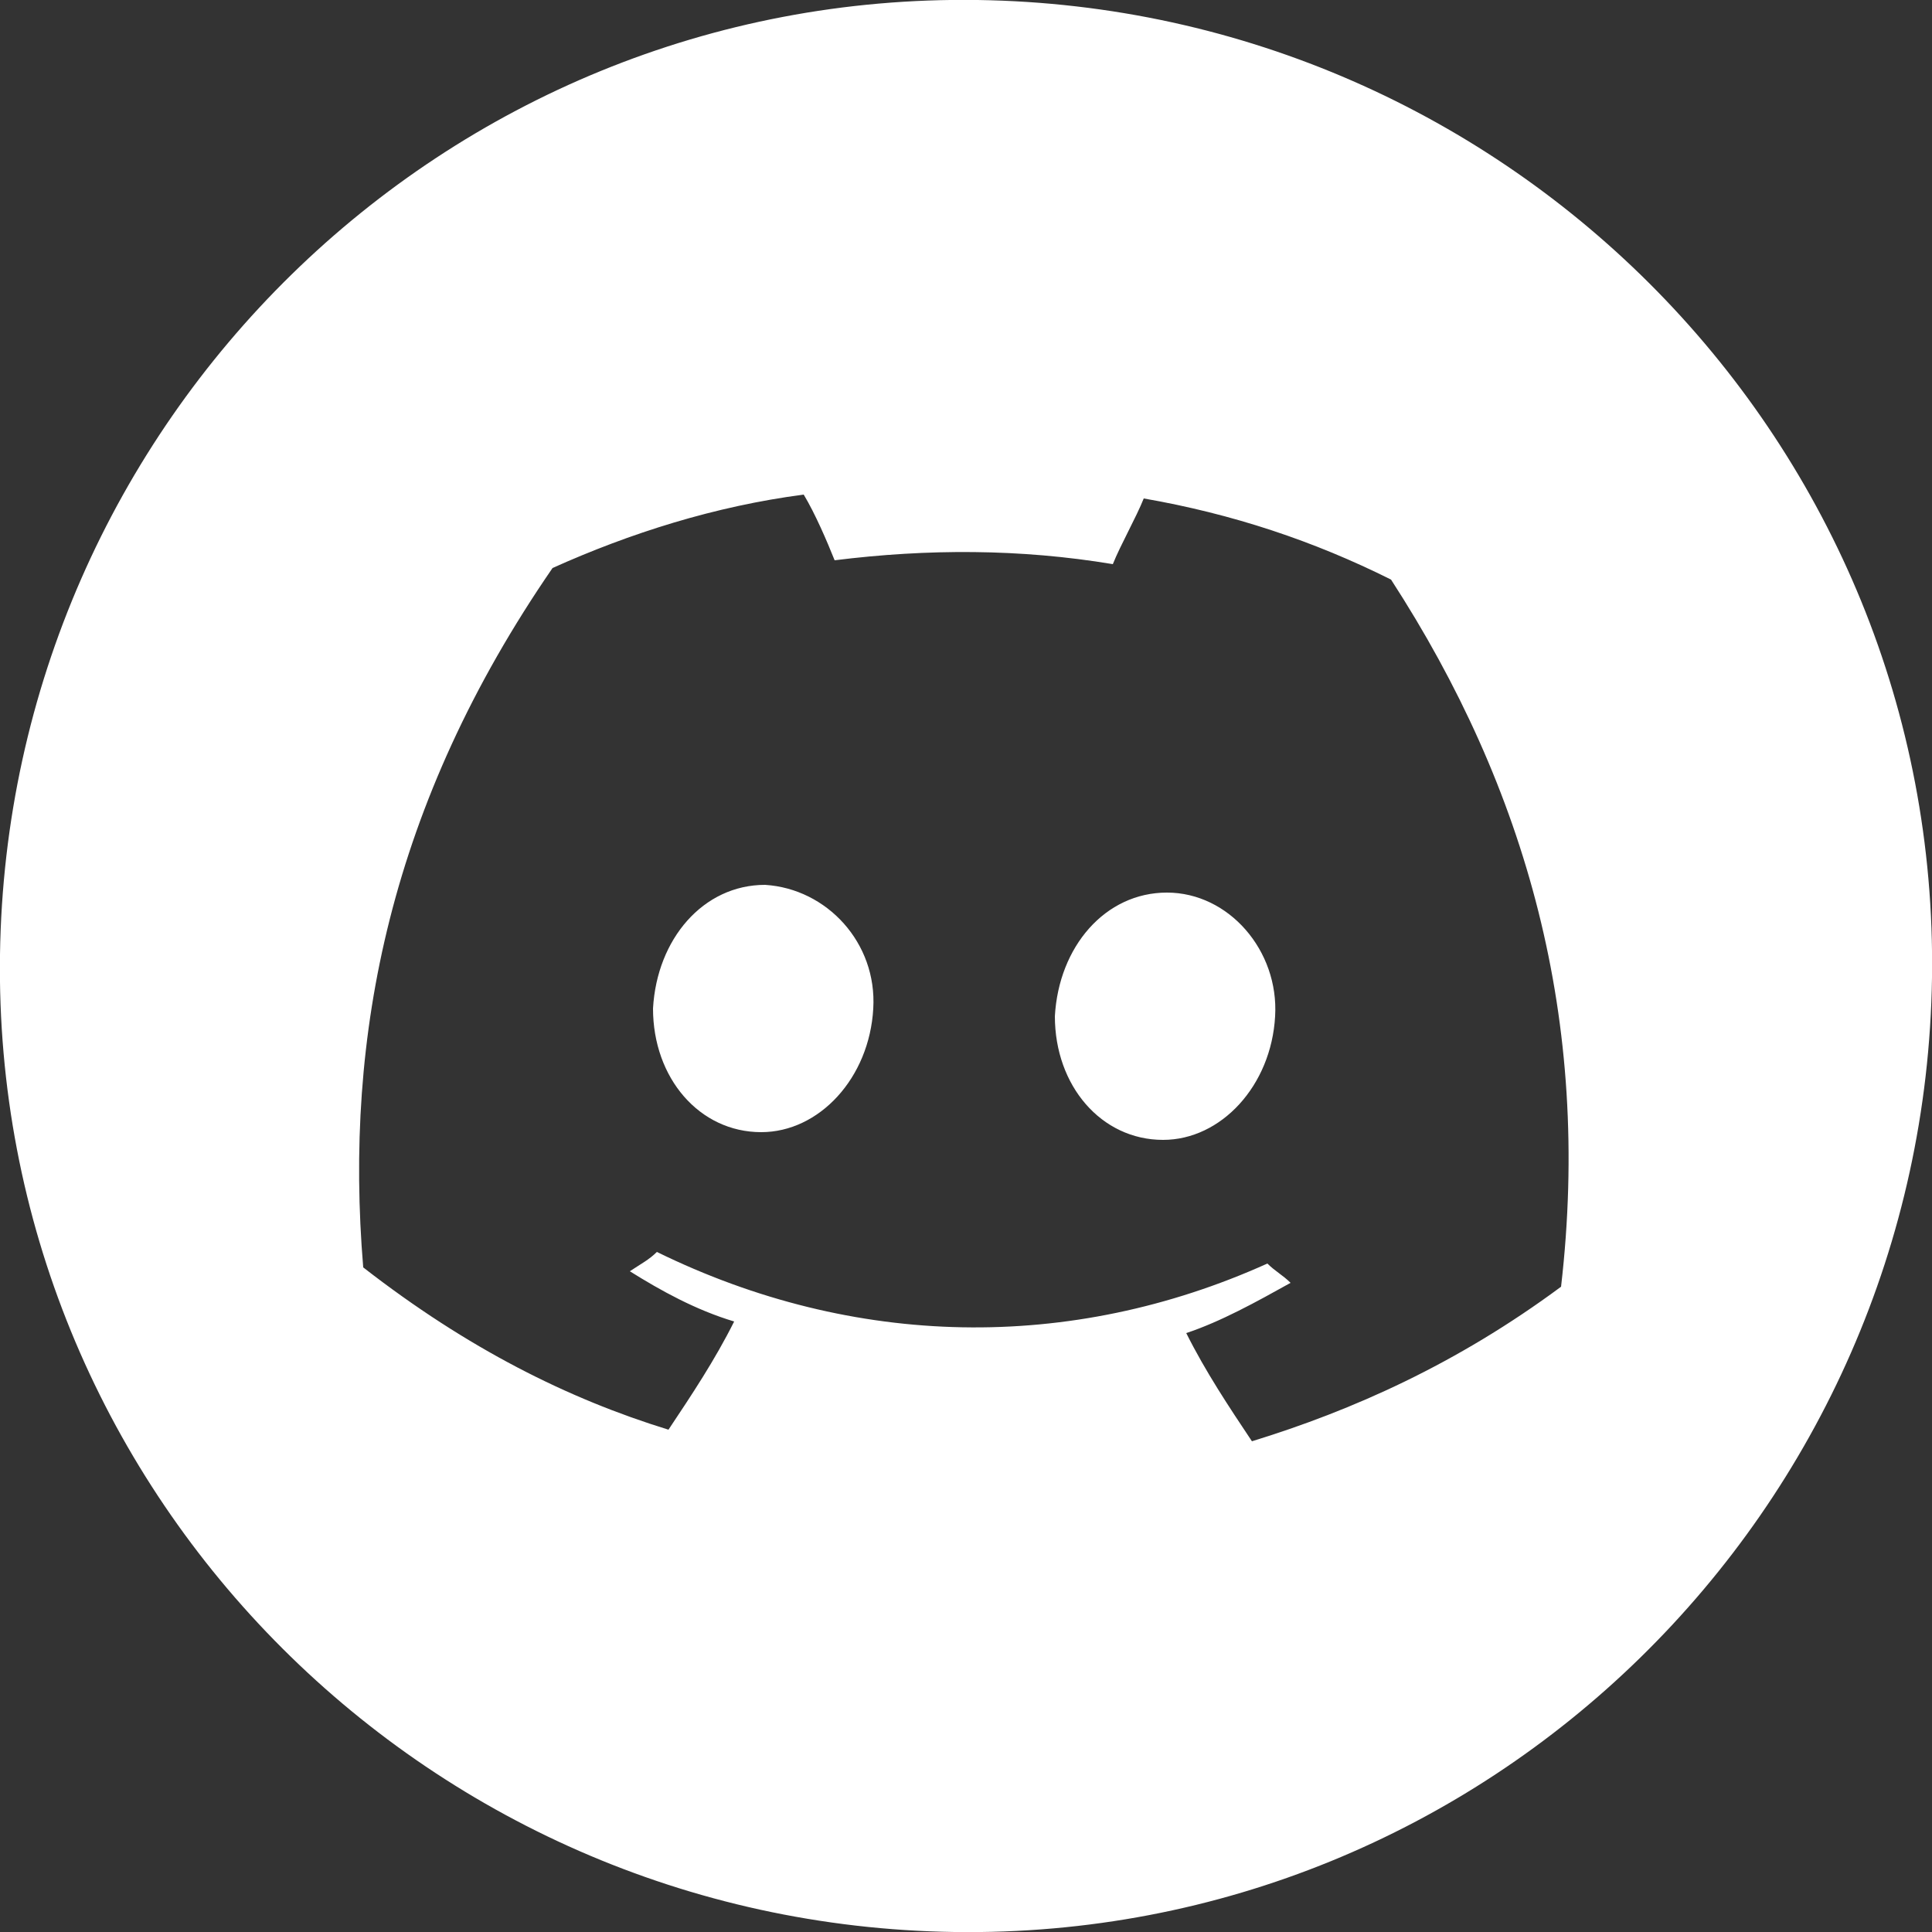 <svg xmlns="http://www.w3.org/2000/svg" width="50" height="50" style="enable-background:new 0 0 50 50;fill:#fff" xml:space="preserve"><rect width="100%" height="100%" fill="#333333" stroke="none"/><path class="st0" d="M30.2 23.1c-1.6 0-2.8 1.4-2.9 3.2 0 1.8 1.2 3.2 2.8 3.2 1.5 0 2.8-1.4 2.9-3.2.1-1.7-1.2-3.2-2.8-3.2zm-10.4-.2c-1.6 0-2.8 1.4-2.9 3.2 0 1.8 1.2 3.2 2.8 3.2 1.5 0 2.8-1.4 2.9-3.2.1-1.7-1.2-3.1-2.8-3.2z"/><path class="st0" d="M25.3 0C11.5-.2.2 10.9 0 24.7S10.9 49.8 24.7 50 49.8 39.1 50 25.3 39.1.2 25.3 0zm15.1 33.3c-2.7 2-5.4 3.2-8 4-.6-.9-1.2-1.8-1.7-2.8.9-.3 1.8-.8 2.7-1.3-.2-.2-.4-.3-.6-.5-5.1 2.3-10.7 2.2-15.8-.3-.2.2-.4.3-.7.5.8.5 1.7 1 2.7 1.3-.5 1-1.1 1.9-1.7 2.8-2.6-.8-5.2-2.1-7.9-4.2-.5-6 .7-12 4.9-18.1 2-.9 4.2-1.6 6.5-1.9.3.5.6 1.2.8 1.7 2.4-.3 4.8-.3 7.2.1.2-.5.6-1.2.8-1.7 2.3.4 4.4 1.1 6.4 2.1 3.5 5.4 5.2 11.4 4.4 18.3z"/></svg>